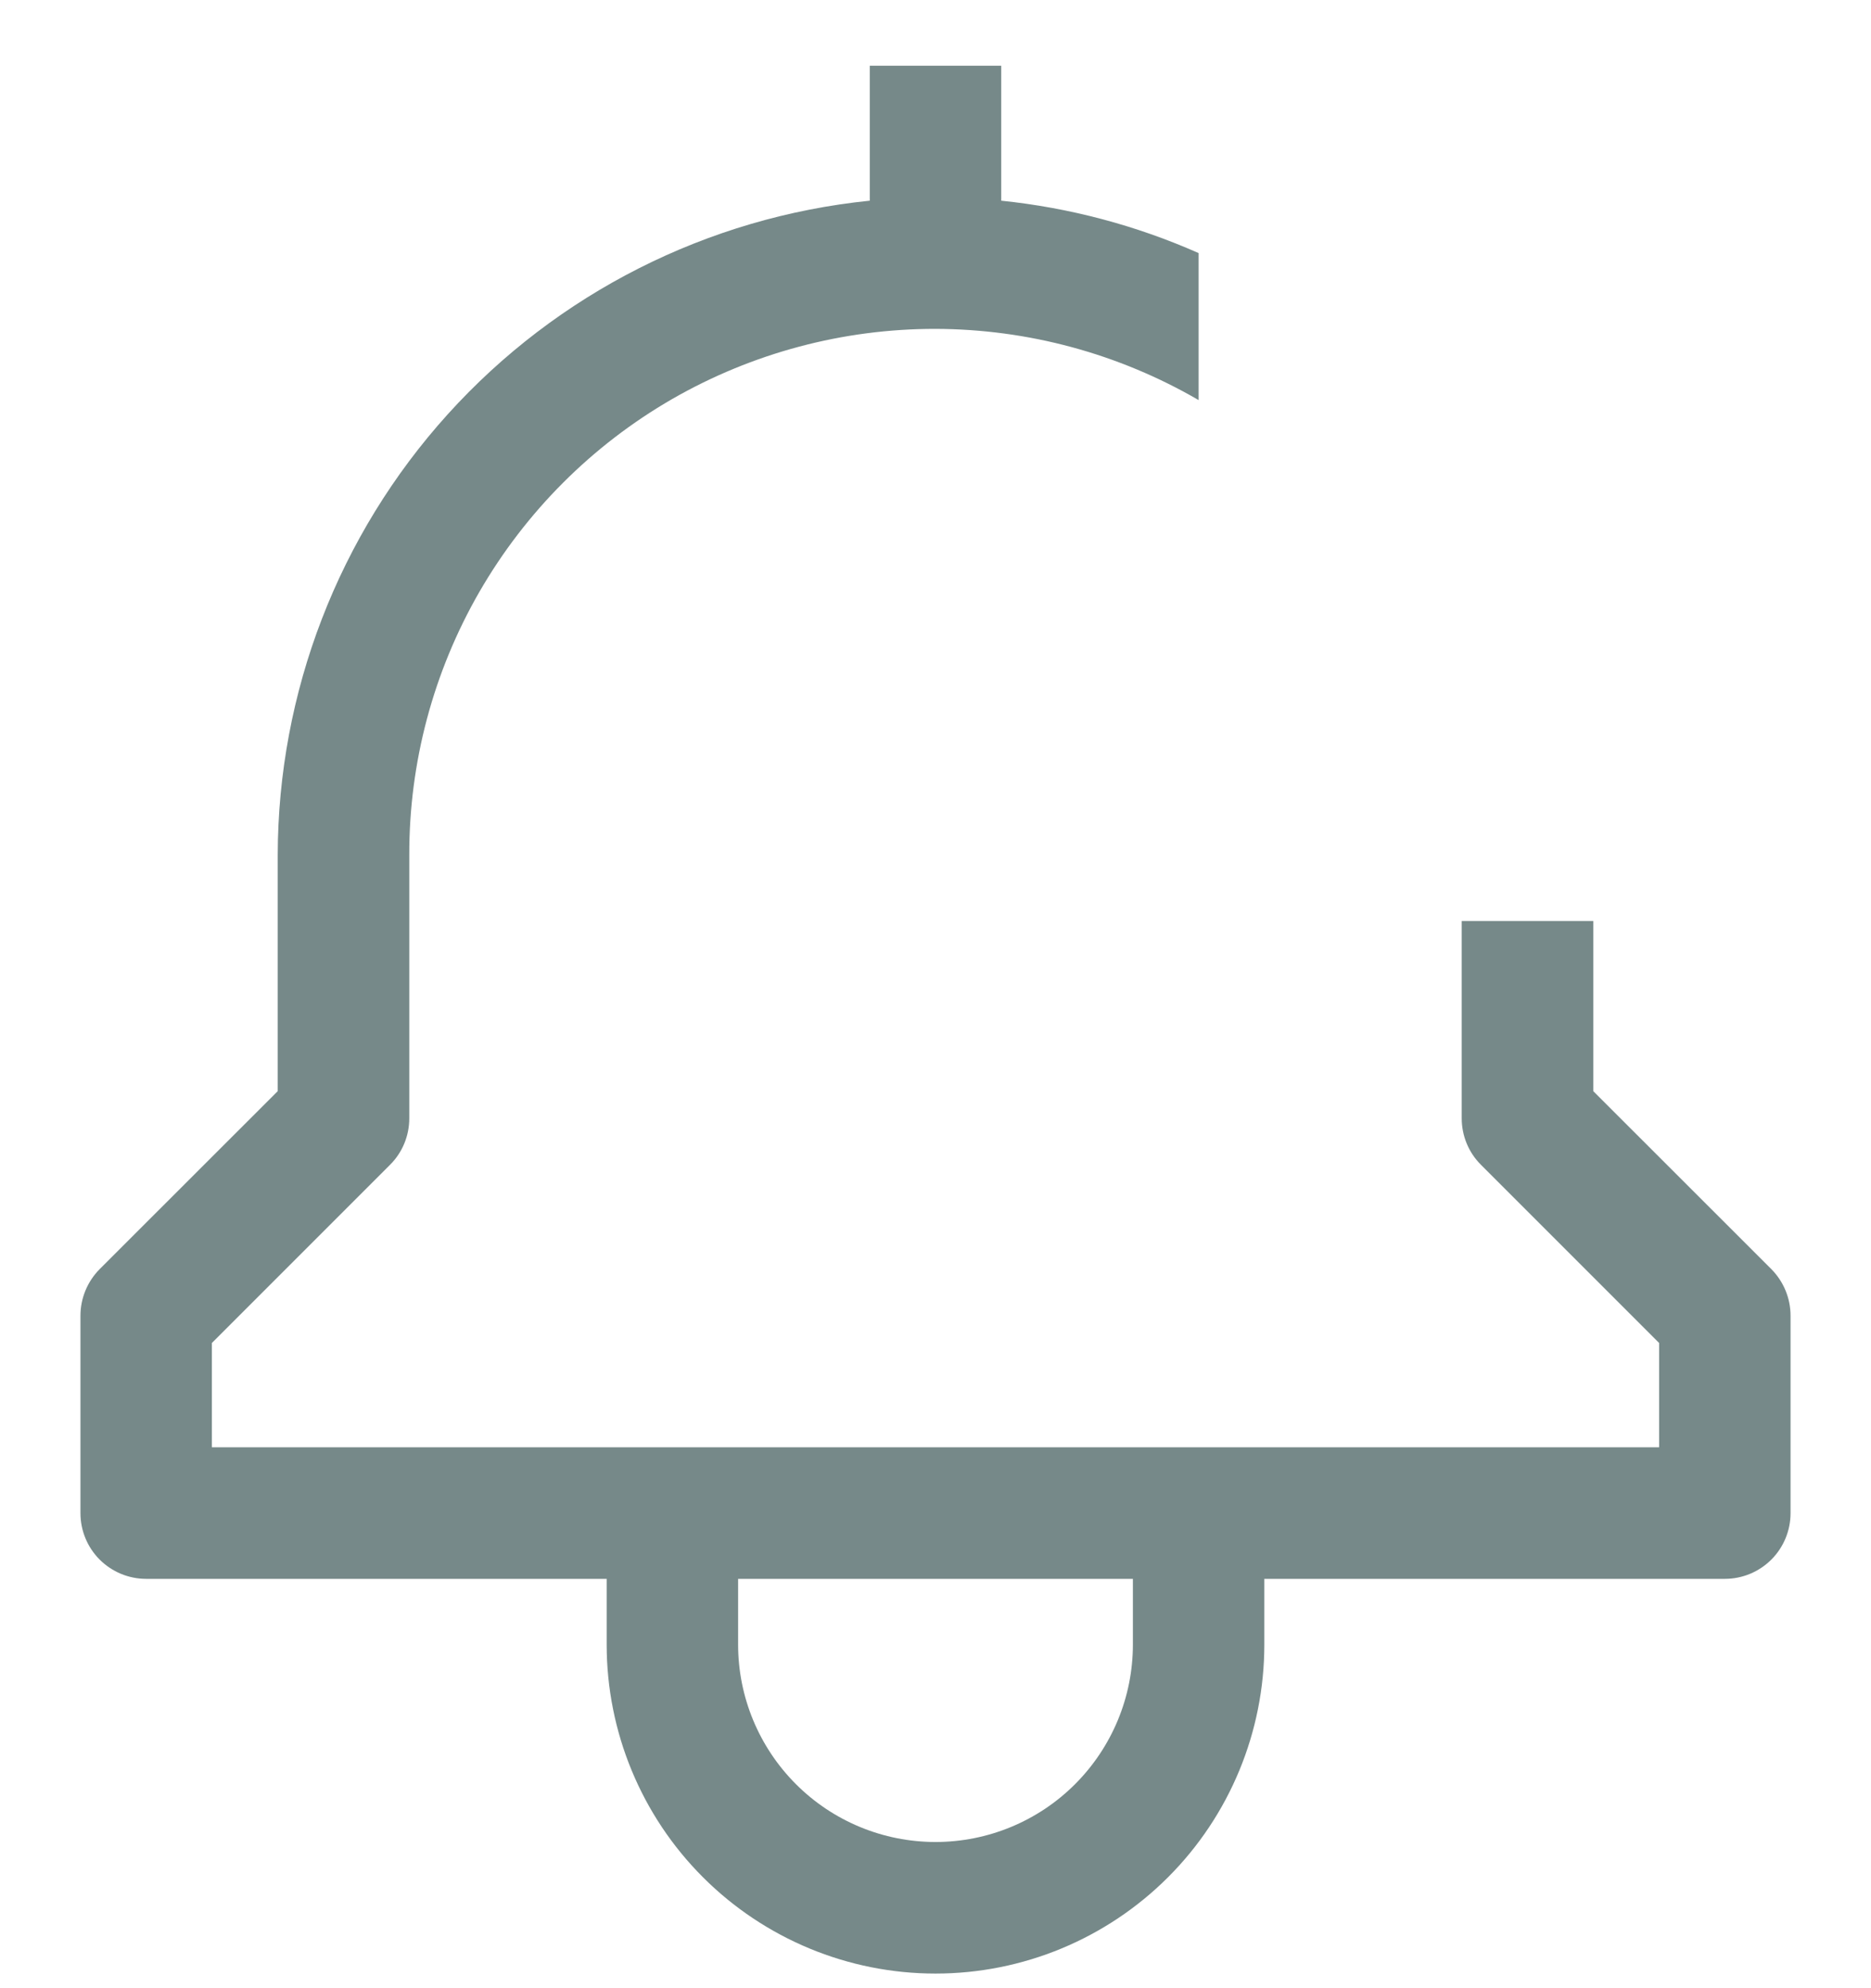 <svg width="16" height="17" viewBox="0 0 16 17" fill="none" xmlns="http://www.w3.org/2000/svg">
<path d="M13.625 9.33V7.875H12.5V9.562C12.5 9.712 12.559 9.855 12.665 9.96L14.188 11.483V12.375H1.812V11.483L3.335 9.96C3.441 9.855 3.5 9.712 3.5 9.562V7.312C3.498 6.522 3.705 5.745 4.1 5.06C4.495 4.376 5.063 3.807 5.748 3.412C6.433 3.018 7.21 2.811 8 2.812C8.791 2.814 9.567 3.024 10.25 3.421V2.164C9.715 1.927 9.145 1.776 8.562 1.716V0.562H7.438V1.716C6.051 1.857 4.765 2.507 3.83 3.541C2.895 4.575 2.377 5.919 2.375 7.312V9.33L0.852 10.852C0.747 10.958 0.688 11.101 0.688 11.25V12.938C0.688 13.087 0.747 13.23 0.852 13.335C0.958 13.441 1.101 13.5 1.25 13.5H5.188V14.062C5.188 14.808 5.484 15.524 6.011 16.051C6.539 16.579 7.254 16.875 8 16.875C8.746 16.875 9.461 16.579 9.989 16.051C10.516 15.524 10.812 14.808 10.812 14.062V13.5H14.75C14.899 13.5 15.042 13.441 15.148 13.335C15.253 13.23 15.312 13.087 15.312 12.938V11.25C15.312 11.101 15.253 10.958 15.148 10.852L13.625 9.33ZM9.688 14.062C9.688 14.51 9.51 14.939 9.193 15.256C8.877 15.572 8.448 15.75 8 15.75C7.552 15.75 7.123 15.572 6.807 15.256C6.49 14.939 6.312 14.51 6.312 14.062V13.5H9.688V14.062Z" fill="#768989"/>
</svg>
